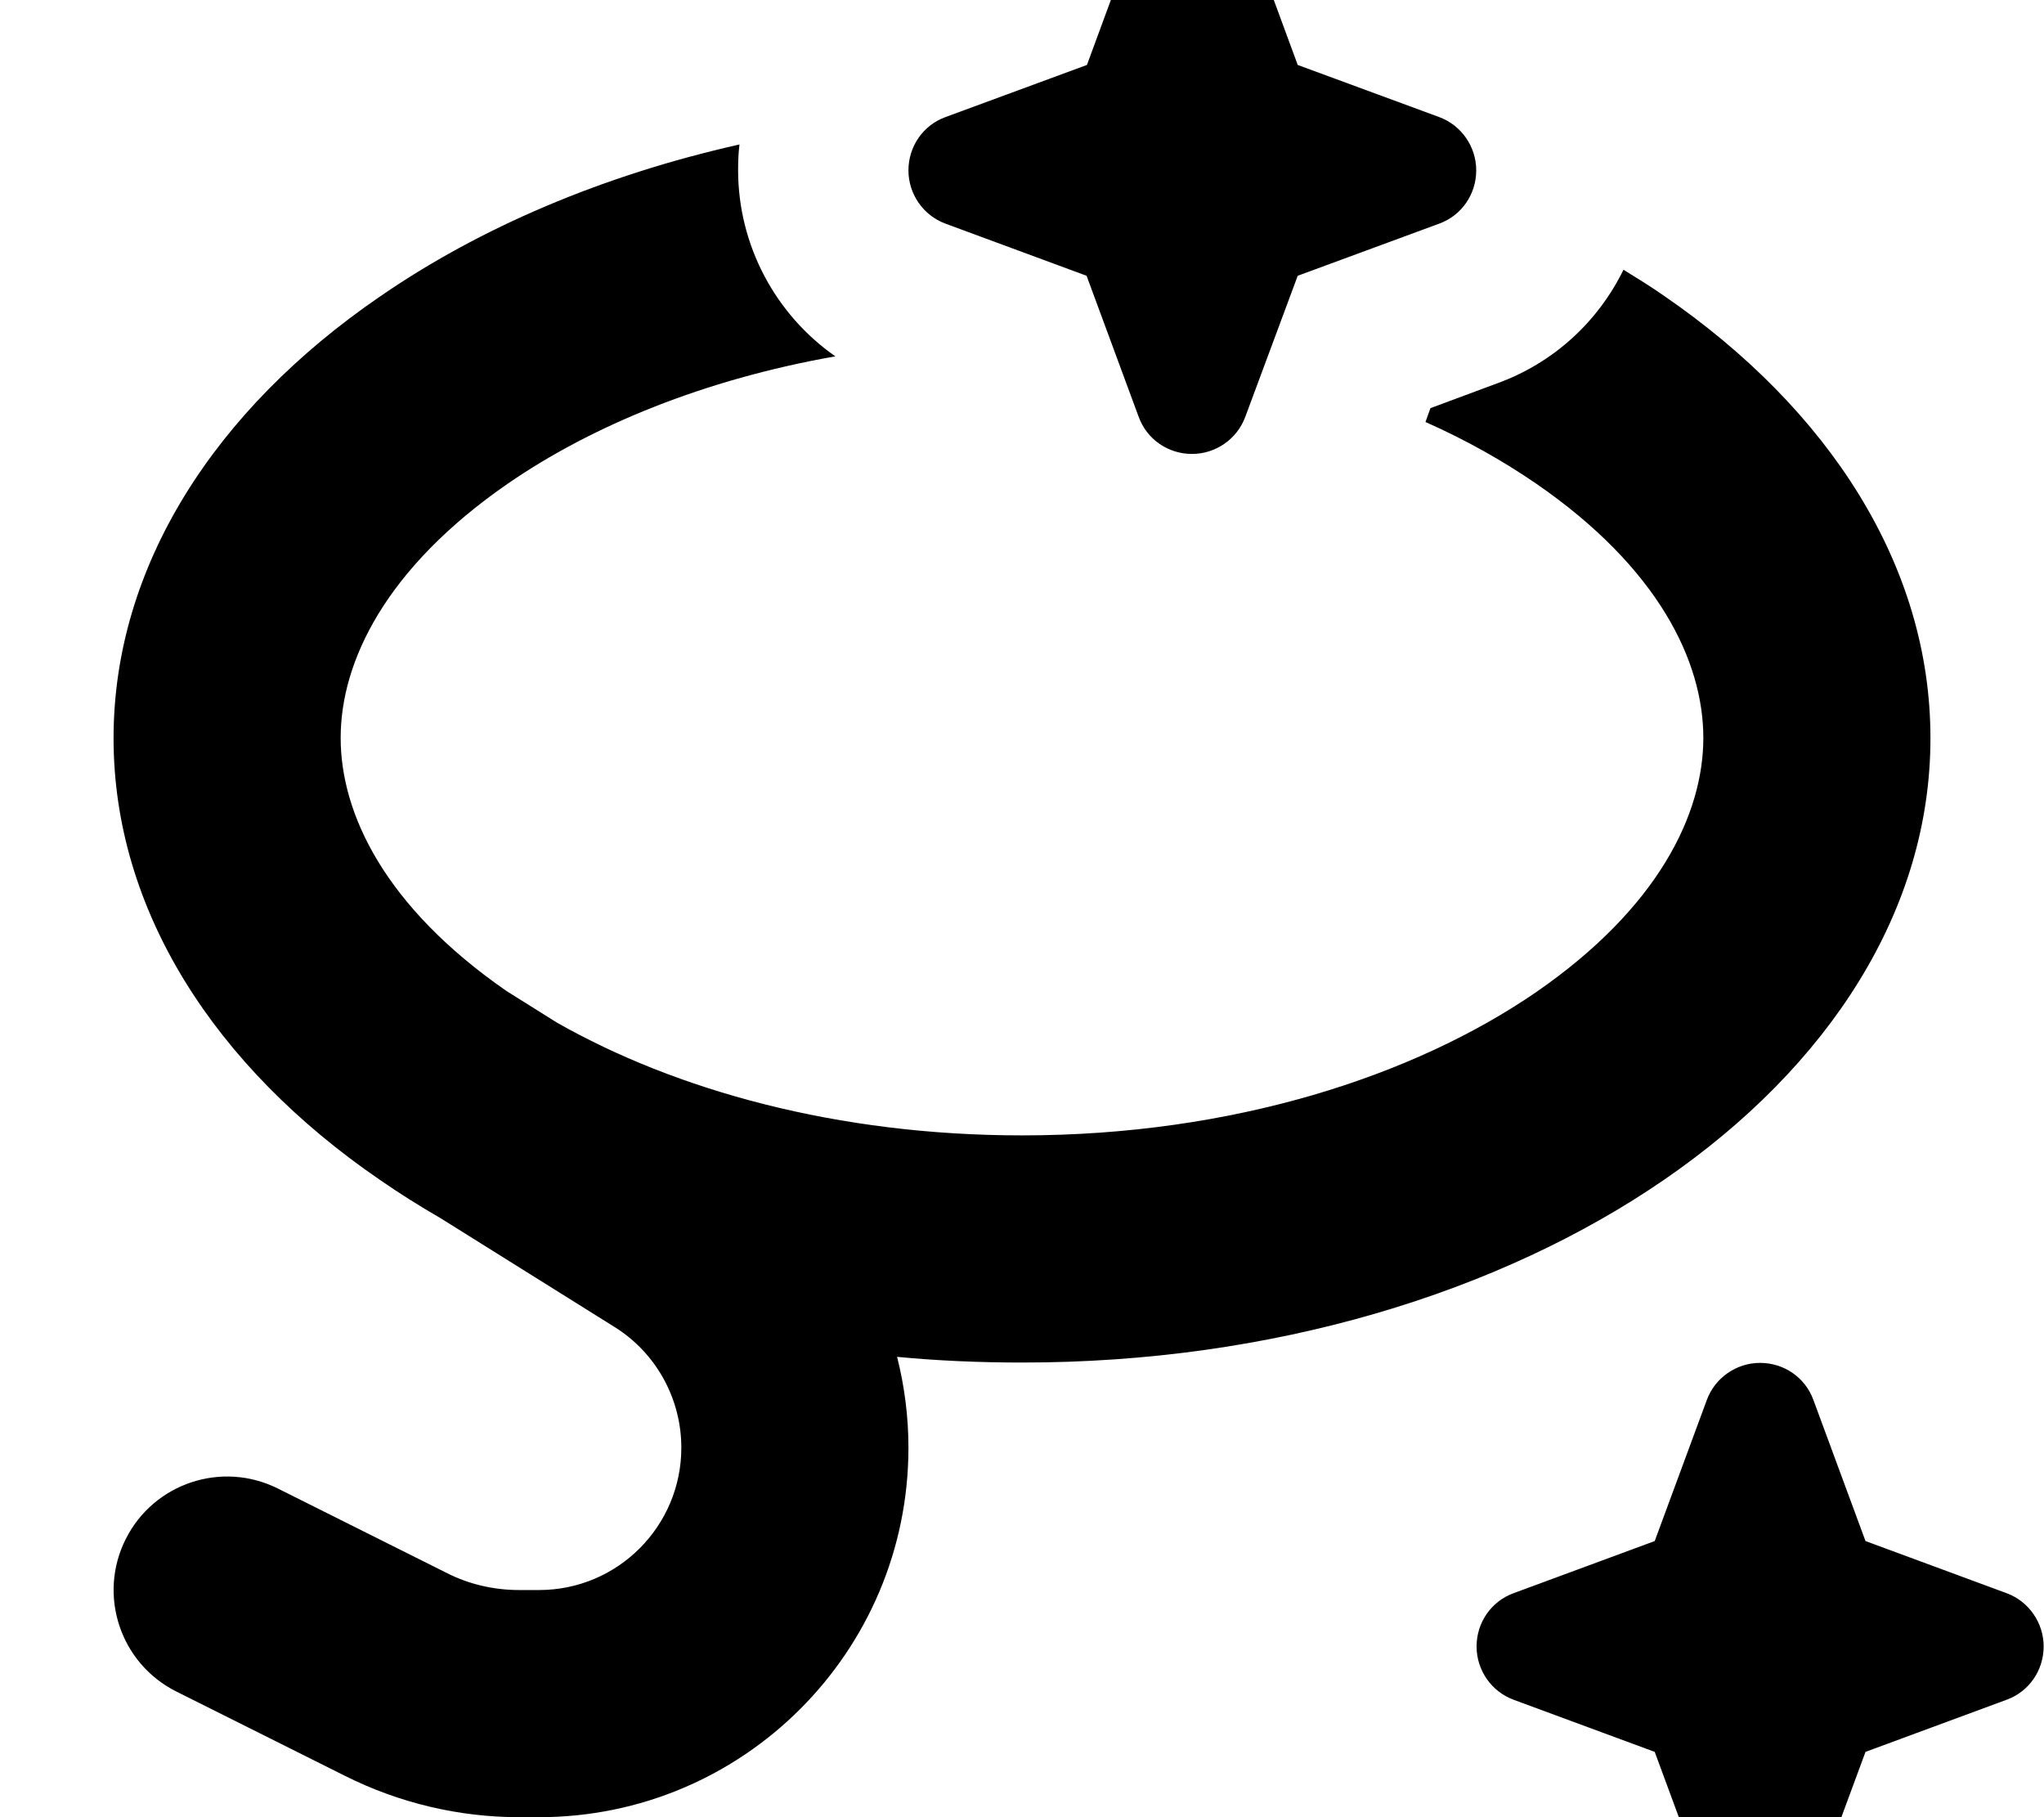 <svg xmlns="http://www.w3.org/2000/svg" viewBox="0 0 576 512"><!--! Font Awesome Pro 7.1.0 by @fontawesome - https://fontawesome.com License - https://fontawesome.com/license (Commercial License) Copyright 2025 Fonticons, Inc. --><path fill="currentColor" d="M351-21.6c-2.3-6.3-8.3-10.4-15-10.4s-12.7 4.2-15 10.4L306.3 18.3 266.4 33c-6.3 2.3-10.4 8.3-10.4 15s4.2 12.7 10.4 15l39.8 14.7 14.7 39.8c2.3 6.3 8.3 10.4 15 10.4s12.7-4.2 15-10.4L365.7 77.7 405.6 63c6.3-2.3 10.4-8.3 10.4-15s-4.2-12.7-10.4-15L365.7 18.3 351-21.6zM208.4 40.7C169.7 49.4 135.1 64.2 107 83.6 60.6 115.4 32 159.5 32 208s28.6 92.6 75 124.4c5.5 3.8 11.2 7.4 17.1 10.8l49.1 30.7c11.7 7.3 18.8 20.2 18.8 34 0 22.1-17.9 40.1-40.1 40.1l-5.6 0c-7.1 0-14.1-1.6-20.4-4.8L78.3 419.4c-15.8-7.9-35-1.5-42.9 14.3s-1.5 35 14.3 42.9l47.6 23.8c15.2 7.6 32 11.6 49 11.6l5.6 0c57.5 0 104.1-46.6 104.1-104.1 0-8.7-1.1-17.3-3.2-25.6 11.5 1.1 23.2 1.6 35.2 1.6 141.3 .1 256.1-78.9 256-176 0-48.5-28.6-92.6-75-124.5-3.7-2.6-7.6-5-11.5-7.4-7.1 14.5-19.5 26.1-35.3 31.9l-19.1 7.1-1.4 3.9c11.5 5.1 21.9 11 31.1 17.3 34.6 23.8 47.2 50.2 47.2 71.7s-12.7 47.9-47.2 71.7c-34.4 23.6-85.4 40.3-144.8 40.3-52 0-97.5-12.7-131.1-31.8l-14.2-8.9c-34.2-23.7-46.7-49.9-46.7-71.3 0-21.5 12.7-47.9 47.2-71.7 23.7-16.3 55.3-29.3 92.2-35.8-16.9-11.8-27.4-31.3-27.4-52.5 0-2.5 .1-4.9 .4-7.3zM496 384c-6.7 0-12.7 4.2-15 10.4l-14.7 39.8-39.8 14.7c-6.3 2.3-10.4 8.3-10.4 15s4.2 12.7 10.4 15l39.8 14.7 14.7 39.8c2.3 6.3 8.3 10.4 15 10.4s12.7-4.2 15-10.4l14.7-39.8 39.8-14.7c6.3-2.3 10.4-8.3 10.4-15s-4.2-12.7-10.4-15l-39.8-14.7-14.7-39.8c-2.3-6.3-8.3-10.4-15-10.4z"/></svg>